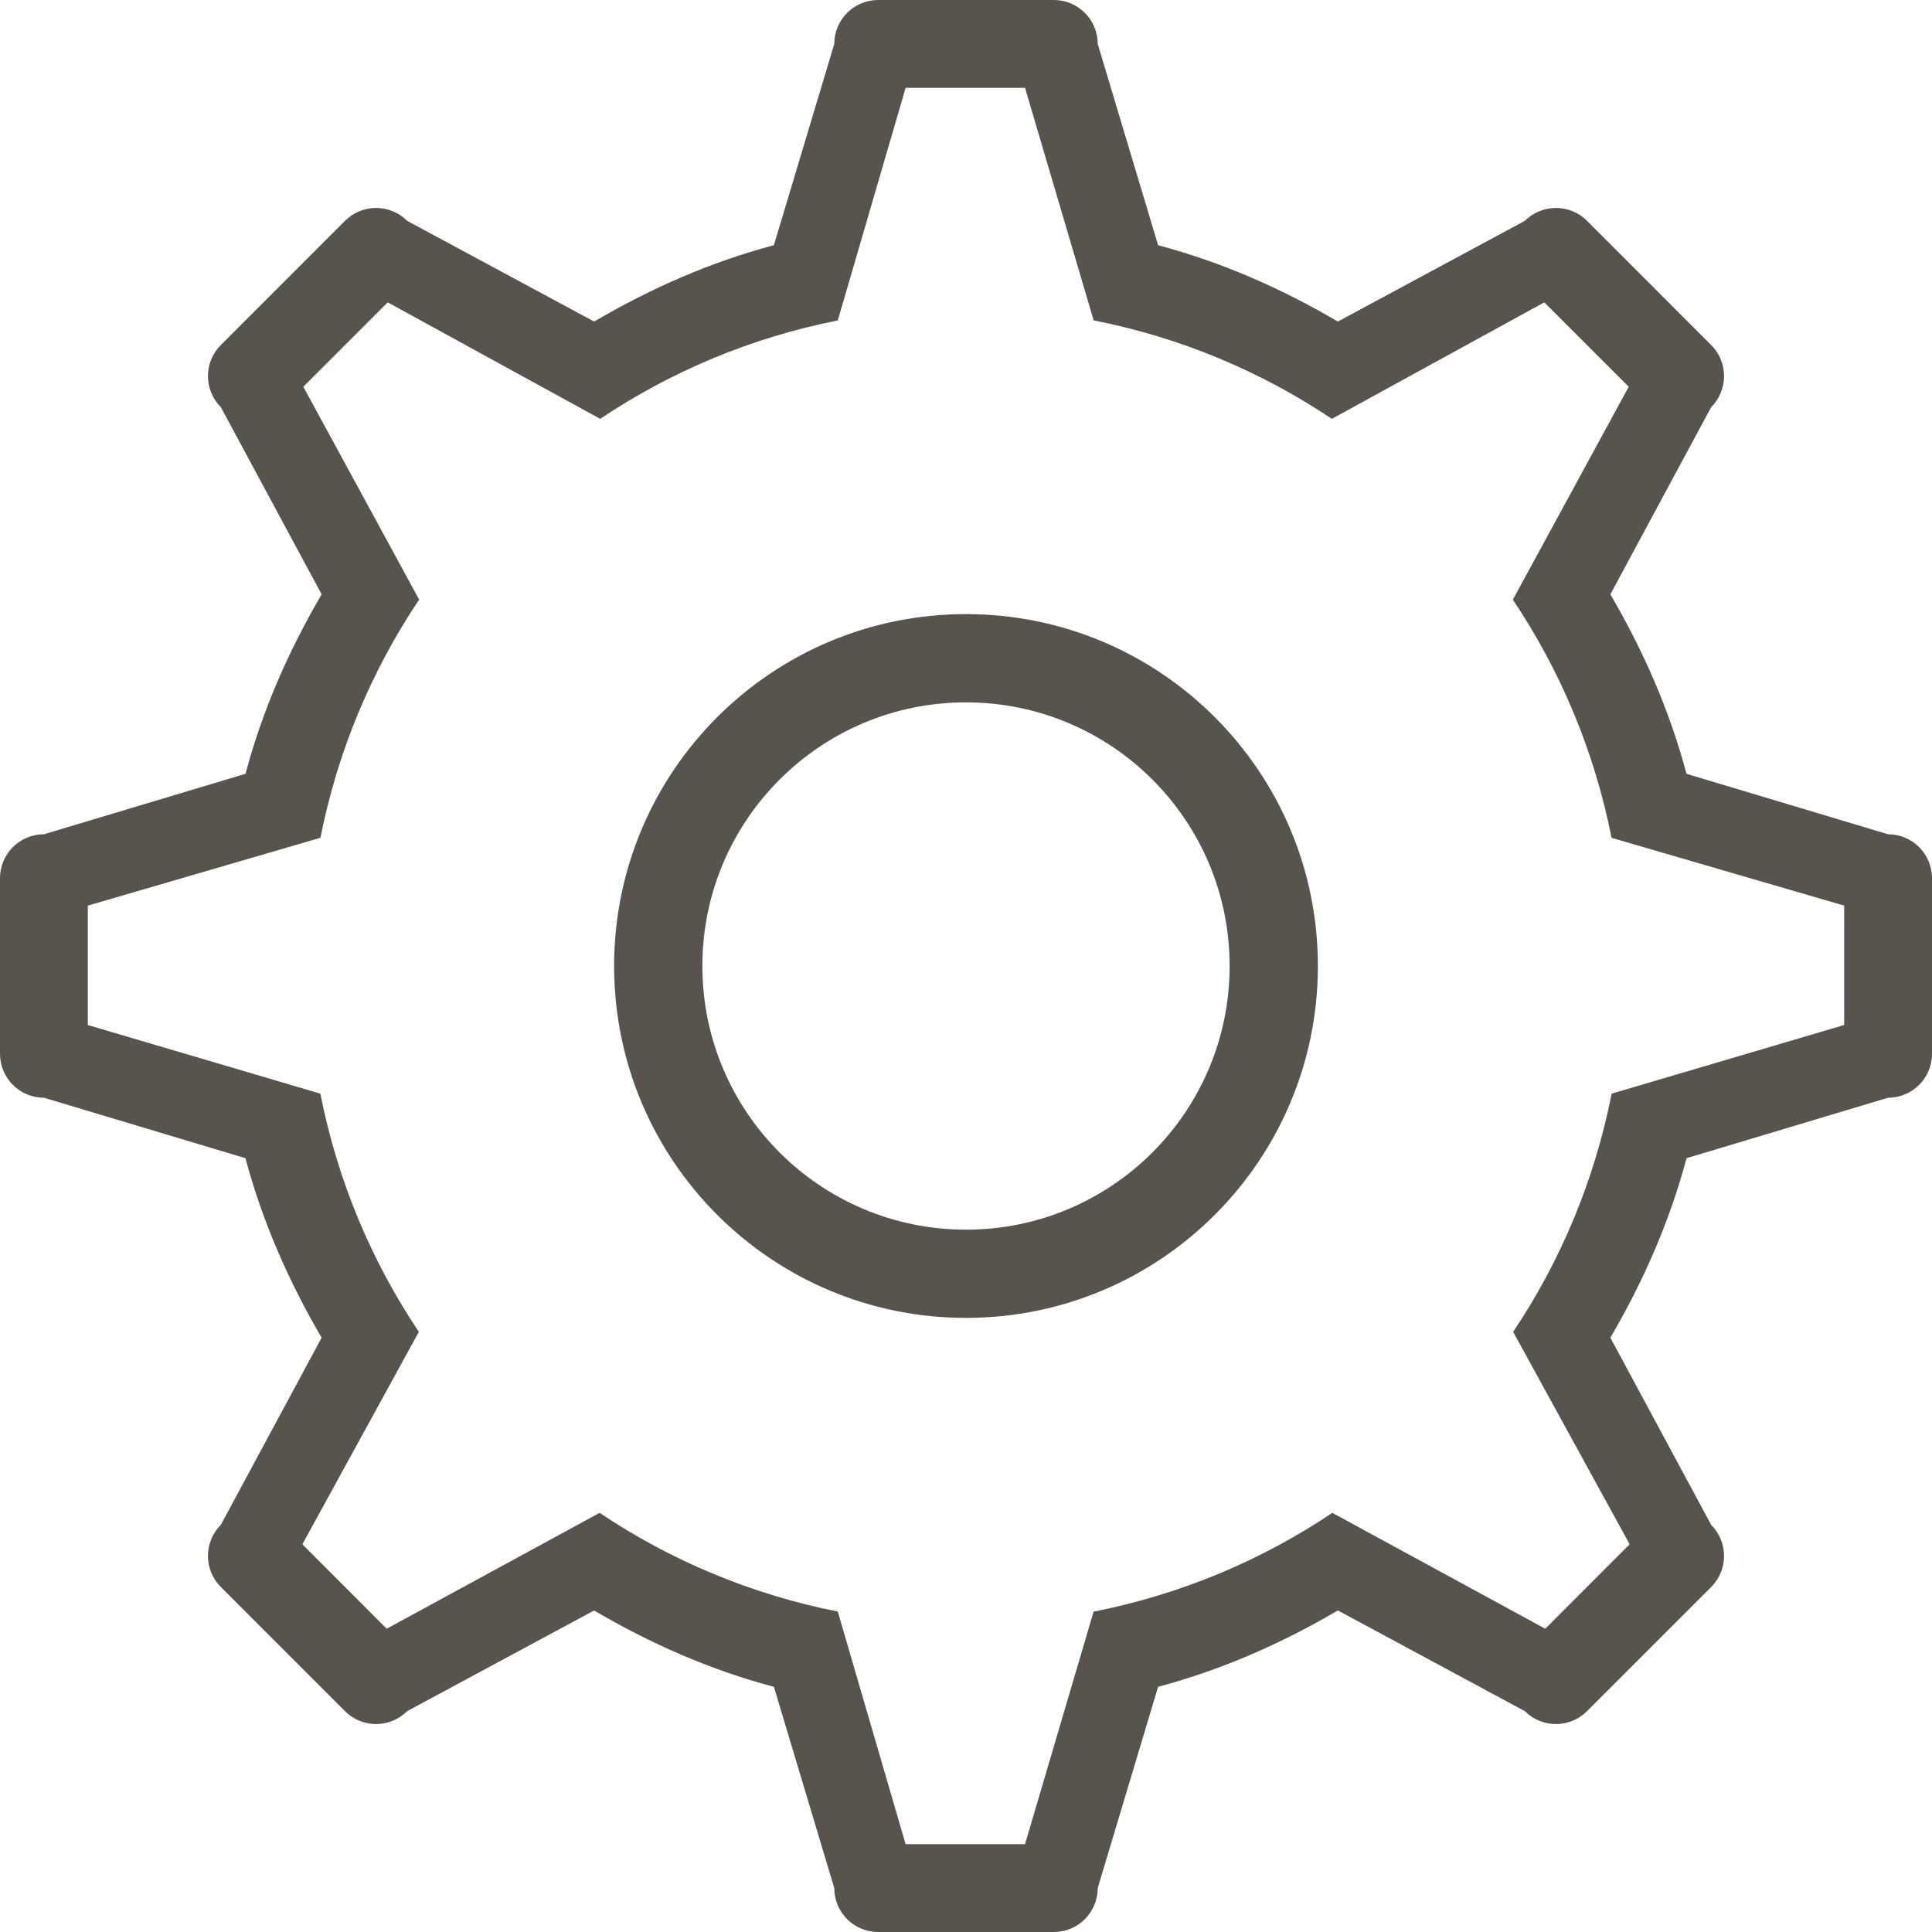 <?xml version="1.0" encoding="iso-8859-1"?>
<!-- Generator: Adobe Illustrator 16.0.4, SVG Export Plug-In . SVG Version: 6.00 Build 0)  -->
<!DOCTYPE svg PUBLIC "-//W3C//DTD SVG 1.1//EN" "http://www.w3.org/Graphics/SVG/1.1/DTD/svg11.dtd">
<svg version="1.1" id="Layer_1" xmlns="http://www.w3.org/2000/svg" xmlns:xlink="http://www.w3.org/1999/xlink" x="0px" y="0px"
	 width="44px" height="44px" viewBox="0 0 44 44" style="enable-background:new 0 0 44 44;" xml:space="preserve">
<g id="_x37_40-gear-toolbar_x40_2x.png">
	<g>
		<path fill="#56544d" d="M43,19l-4.591-1.377c-0.388-1.457-0.991-2.817-1.734-4.087l2.296-4.264c0.391-0.391,0.391-1.024,0-1.414l-2.828-2.829
			c-0.391-0.391-1.024-0.391-1.415,0l-4.259,2.294c-1.271-0.746-2.634-1.351-4.094-1.738L25,1c0-0.552-0.447-1-1-1h-4
			c-0.553,0-1,0.448-1,1l-1.375,4.584c-1.46,0.388-2.822,0.993-4.094,1.739L9.272,5.029c-0.391-0.391-1.024-0.391-1.415,0
			L5.029,7.858c-0.391,0.39-0.391,1.023,0,1.414l2.296,4.264c-0.743,1.27-1.347,2.63-1.734,4.087L1,19c-0.553,0-1,0.448-1,1v4
			c0,0.553,0.447,1,1,1l4.59,1.377c0.389,1.457,0.991,2.817,1.735,4.088l-2.296,4.263c-0.391,0.391-0.391,1.024,0,1.415l2.828,2.828
			c0.391,0.391,1.024,0.391,1.415,0l4.258-2.293c1.271,0.746,2.635,1.351,4.095,1.739L19,43c0,0.553,0.447,1,1,1h4
			c0.553,0,1-0.447,1-1l1.375-4.584c1.46-0.389,2.822-0.993,4.094-1.739l4.259,2.294c0.391,0.391,1.024,0.391,1.415,0l2.828-2.828
			c0.391-0.391,0.391-1.024,0-1.415l-2.296-4.263c0.744-1.271,1.347-2.631,1.735-4.088L43,25c0.553,0,1-0.447,1-1v-4
			C44,19.448,43.553,19,43,19z M42,23.344l-5.296,1.563c-0.389,1.975-1.161,3.811-2.243,5.425l2.653,4.838l-1.922,1.923
			l-4.849-2.639c-1.617,1.085-3.457,1.86-5.437,2.25L23.344,42h-2.719l-1.545-5.298c-1.975-0.391-3.811-1.165-5.424-2.248
			l-4.849,2.639L6.886,35.17l2.653-4.838c-1.082-1.614-1.854-3.45-2.243-5.425L2,23.344v-2.719l5.298-1.545
			c0.391-1.975,1.165-3.811,2.248-5.424L6.908,8.808L8.83,6.886l4.839,2.653c1.61-1.079,3.441-1.852,5.411-2.241L20.625,2h2.719
			l1.563,5.296c1.975,0.389,3.811,1.162,5.425,2.243l4.838-2.653l1.923,1.922l-2.639,4.849c1.083,1.613,1.857,3.449,2.248,5.424
			L42,20.625V23.344z M22,13.986c-4.426,0-8.014,3.588-8.014,8.014s3.588,8.014,8.014,8.014s8.014-3.588,8.014-8.014
			S26.426,13.986,22,13.986z M22,28.005c-3.316,0-6.004-2.688-6.004-6.005c0-3.315,2.688-6.004,6.004-6.004s6.004,2.688,6.004,6.004
			C28.004,25.316,25.316,28.005,22,28.005z"/>
	</g>
</g>
<g>
</g>
<g>
</g>
<g>
</g>
<g>
</g>
<g>
</g>
<g>
</g>
<g>
</g>
<g>
</g>
<g>
</g>
<g>
</g>
<g>
</g>
<g>
</g>
<g>
</g>
<g>
</g>
<g>
</g>
</svg>
